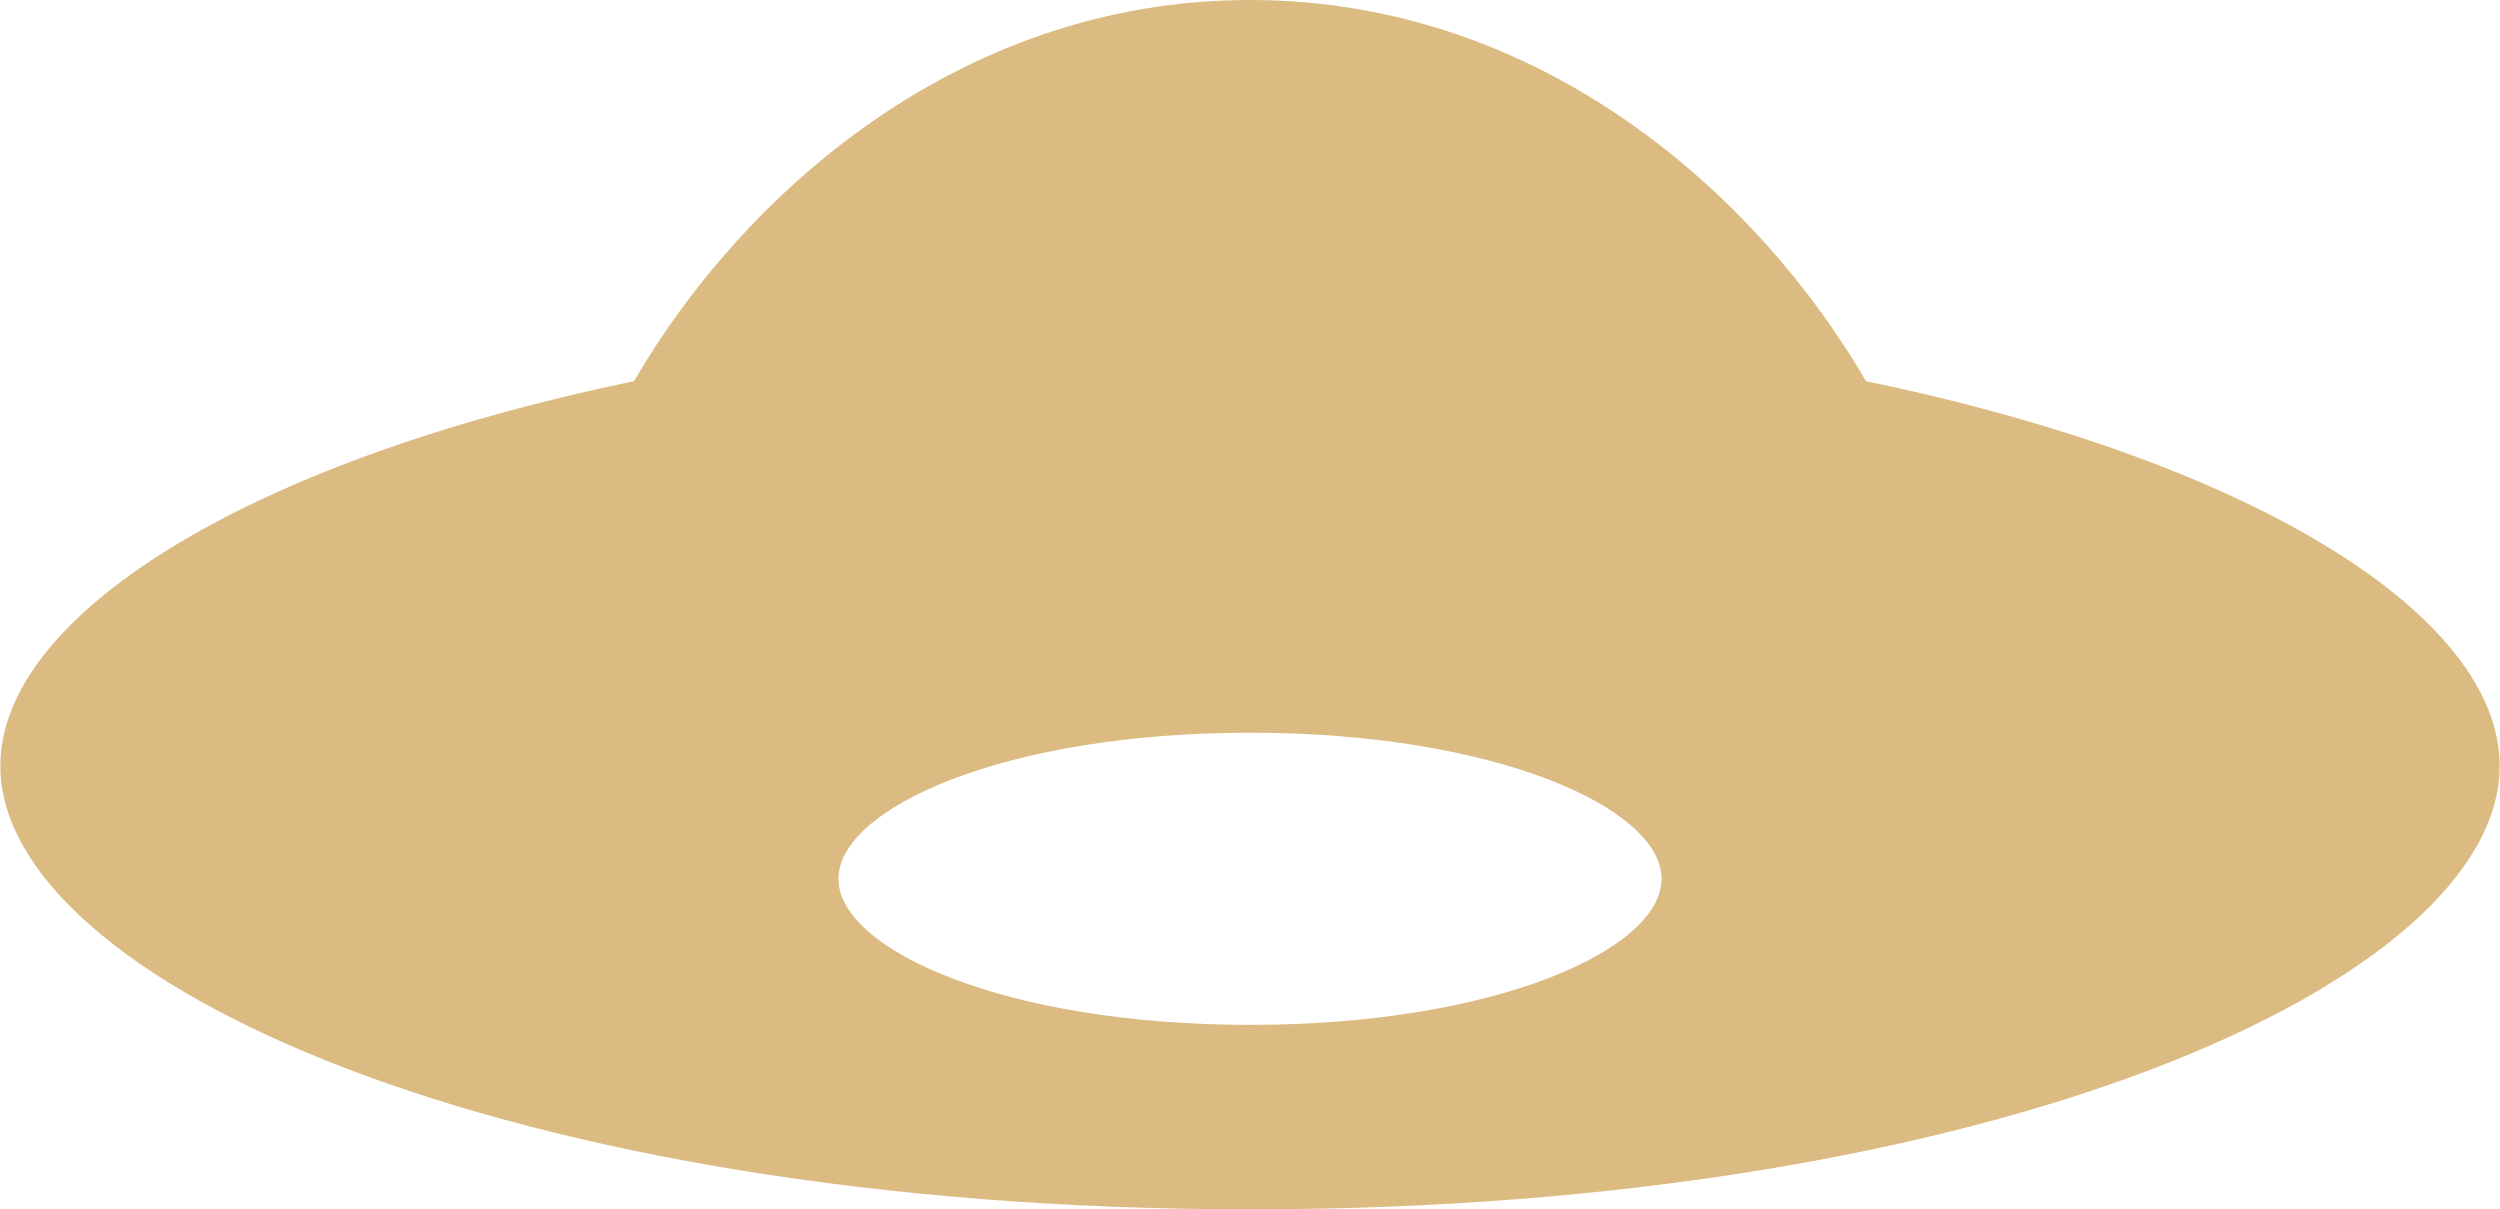 <?xml version="1.0" encoding="UTF-8"?>
<!DOCTYPE svg PUBLIC "-//W3C//DTD SVG 1.1//EN" "http://www.w3.org/Graphics/SVG/1.1/DTD/svg11.dtd">
<!-- Creator: CorelDRAW X7 -->
<svg xmlns="http://www.w3.org/2000/svg" xml:space="preserve" width="1.968in" height="0.952in" version="1.1" style="shape-rendering:geometricPrecision; text-rendering:geometricPrecision; image-rendering:optimizeQuality; fill-rule:evenodd; clip-rule:evenodd"
viewBox="0 0 19685 9525"
 xmlns:xlink="http://www.w3.org/1999/xlink">
 <defs>
  <style type="text/css">
   <![CDATA[
    .fil0 {fill:#DBBB82}
   ]]>
  </style>
 </defs>
 <g id="Layer_x0020_1">
  <path class="fil0" d="M9843 0c-2303,0 -4007,1547 -4852,3002 -3105,645 -4991,1866 -4991,3030 0,1687 3955,3493 9842,3493l1 0 0 0c5887,0 9842,-1806 9842,-3493 0,-1164 -1886,-2385 -4991,-3030 -845,-1455 -2549,-3002 -4851,-3002zm0 8072l-1 0c-1938,0 -3241,-595 -3241,-1150 0,-556 1303,-1151 3241,-1151l1 0 0 0c1938,0 3241,595 3241,1151 0,555 -1303,1150 -3241,1150l0 0z"/>
 </g>
</svg>
